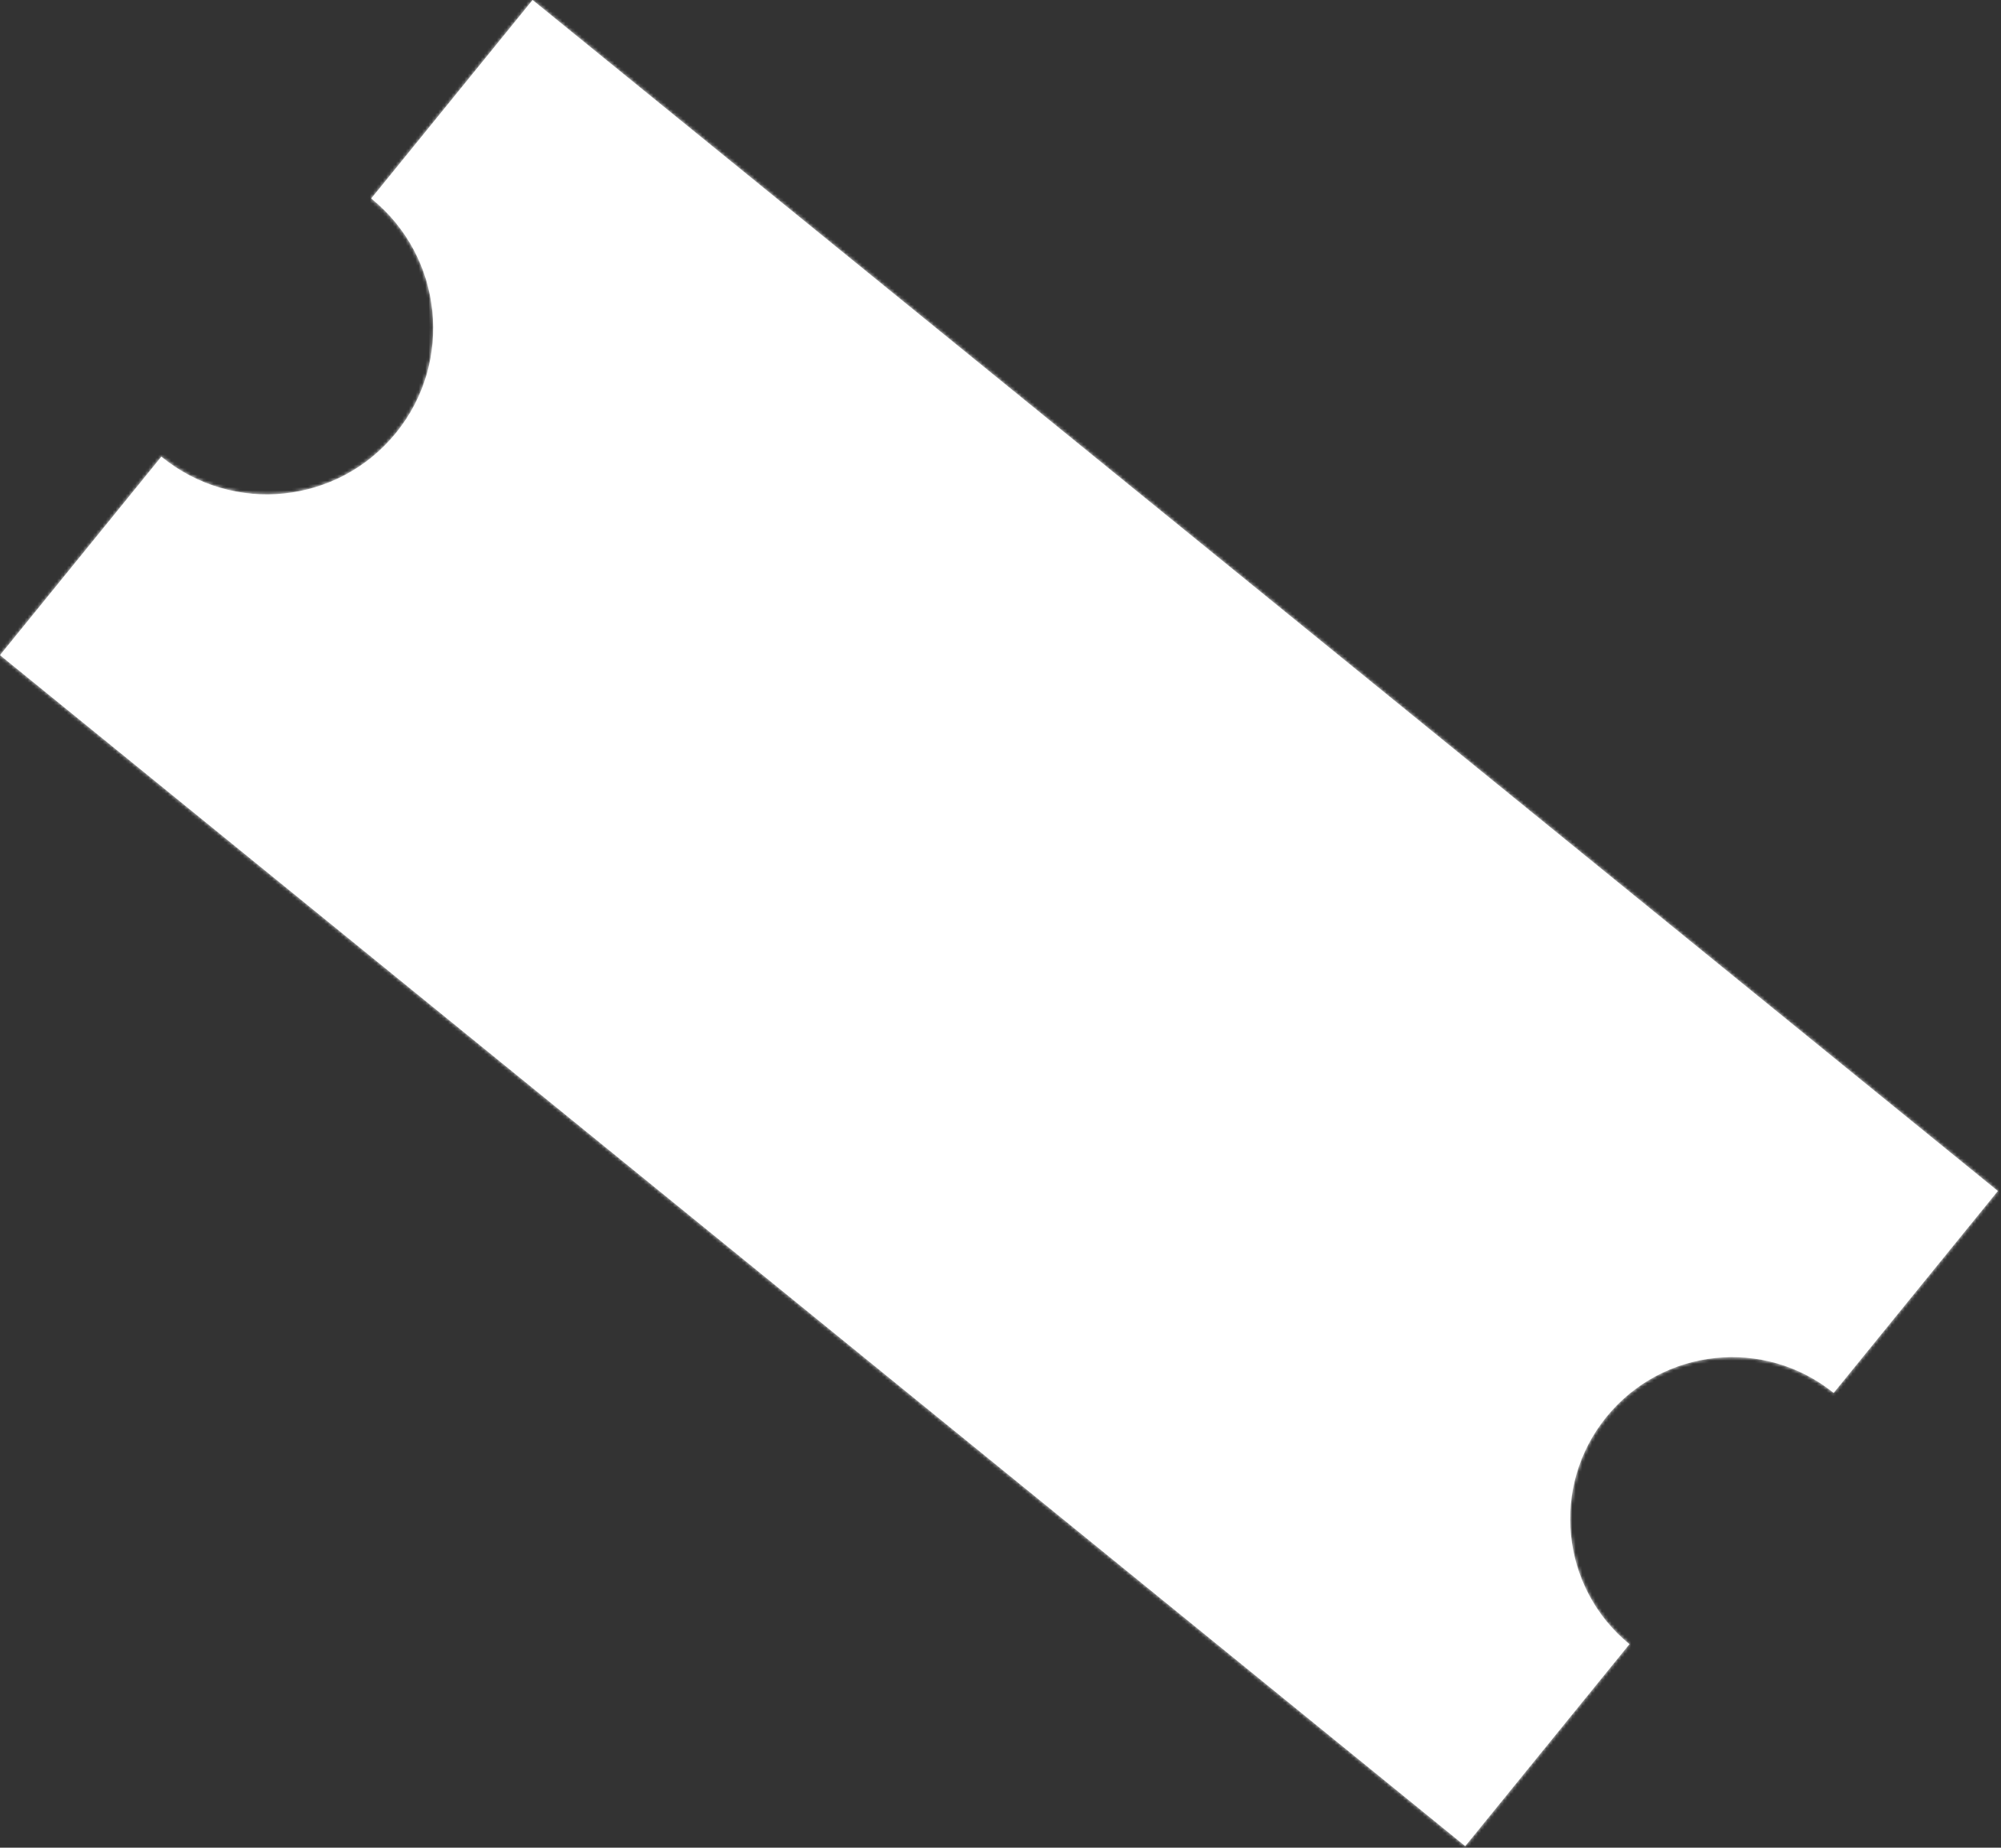 <svg width="614" height="567" viewBox="0 0 614 567" fill="none" xmlns="http://www.w3.org/2000/svg">
<rect x="0" y="0" width="614" height="567" fill="#333333" stroke="none"/>
<mask id="path-1-inside-1_111_126" fill="white">
<path fill-rule="evenodd" clip-rule="evenodd" d="M449.608 566.515L-0 201.039L49.513 140.128C49.571 140.176 49.63 140.224 49.688 140.271C71.564 158.053 103.713 154.735 121.495 132.86C139.277 110.984 135.959 78.835 114.083 61.053L113.986 60.974L113.907 60.91L163.419 -0L613.028 365.476L562.657 427.442C541.369 410.296 510.202 413.566 492.942 434.8C475.682 456.033 478.846 487.211 499.98 504.548L449.608 566.515Z"/>
</mask>
<path fill-rule="evenodd" clip-rule="evenodd" d="M449.608 566.515L-0 201.039L49.513 140.128C49.571 140.176 49.63 140.224 49.688 140.271C71.564 158.053 103.713 154.735 121.495 132.86C139.277 110.984 135.959 78.835 114.083 61.053L113.986 60.974L113.907 60.91L163.419 -0L613.028 365.476L562.657 427.442C541.369 410.296 510.202 413.566 492.942 434.8C475.682 456.033 478.846 487.211 499.98 504.548L449.608 566.515Z" fill="white"/>
<path d="M-0 201.039L-2.328 199.146L-4.22 201.474L-1.892 203.367L-0 201.039ZM449.608 566.515L447.716 568.843L450.044 570.735L451.936 568.407L449.608 566.515ZM49.513 140.128L51.415 137.808L49.085 135.898L47.185 138.236L49.513 140.128ZM114.083 61.053L115.975 58.725L115.973 58.723L114.083 61.053ZM113.986 60.974L115.876 58.645L115.871 58.64L113.986 60.974ZM113.907 60.91L111.579 59.018L109.68 61.354L112.023 63.245L113.907 60.91ZM163.419 -0L165.312 -2.328L162.984 -4.22L161.092 -1.892L163.419 -0ZM613.028 365.476L615.356 367.368L617.248 365.04L614.92 363.148L613.028 365.476ZM562.657 427.442L560.775 429.779L563.101 431.652L564.985 429.335L562.657 427.442ZM499.98 504.548L502.308 506.44L504.192 504.122L501.883 502.228L499.98 504.548ZM-1.892 203.367L447.716 568.843L451.501 564.187L1.892 198.711L-1.892 203.367ZM47.185 138.236L-2.328 199.146L2.328 202.931L51.841 142.02L47.185 138.236ZM51.581 137.943C51.526 137.899 51.47 137.853 51.415 137.808L47.61 142.448C47.672 142.498 47.734 142.549 47.796 142.599L51.581 137.943ZM119.167 130.967C102.43 151.557 72.171 154.68 51.581 137.943L47.796 142.599C70.957 161.426 104.996 157.913 123.823 134.752L119.167 130.967ZM112.191 63.381C132.781 80.118 135.904 110.377 119.167 130.967L123.823 134.752C142.65 111.591 139.137 77.552 115.975 58.725L112.191 63.381ZM112.097 63.304L112.193 63.383L115.973 58.723L115.876 58.645L112.097 63.304ZM112.023 63.245L112.102 63.309L115.871 58.64L115.791 58.576L112.023 63.245ZM161.092 -1.892L111.579 59.018L116.235 62.803L165.747 1.892L161.092 -1.892ZM614.92 363.148L165.312 -2.328L161.527 2.328L611.136 367.804L614.92 363.148ZM564.985 429.335L615.356 367.368L610.7 363.584L560.329 425.55L564.985 429.335ZM495.27 436.692C511.488 416.741 540.772 413.667 560.775 429.779L564.539 425.106C541.965 406.924 508.916 410.392 490.614 432.907L495.27 436.692ZM501.883 502.228C482.025 485.938 479.052 456.643 495.27 436.692L490.614 432.907C472.312 455.423 475.667 488.483 498.077 506.867L501.883 502.228ZM451.936 568.407L502.308 506.44L497.652 502.655L447.28 564.622L451.936 568.407Z" fill="white" mask="url(#path-1-inside-1_111_126)"/>
</svg>
